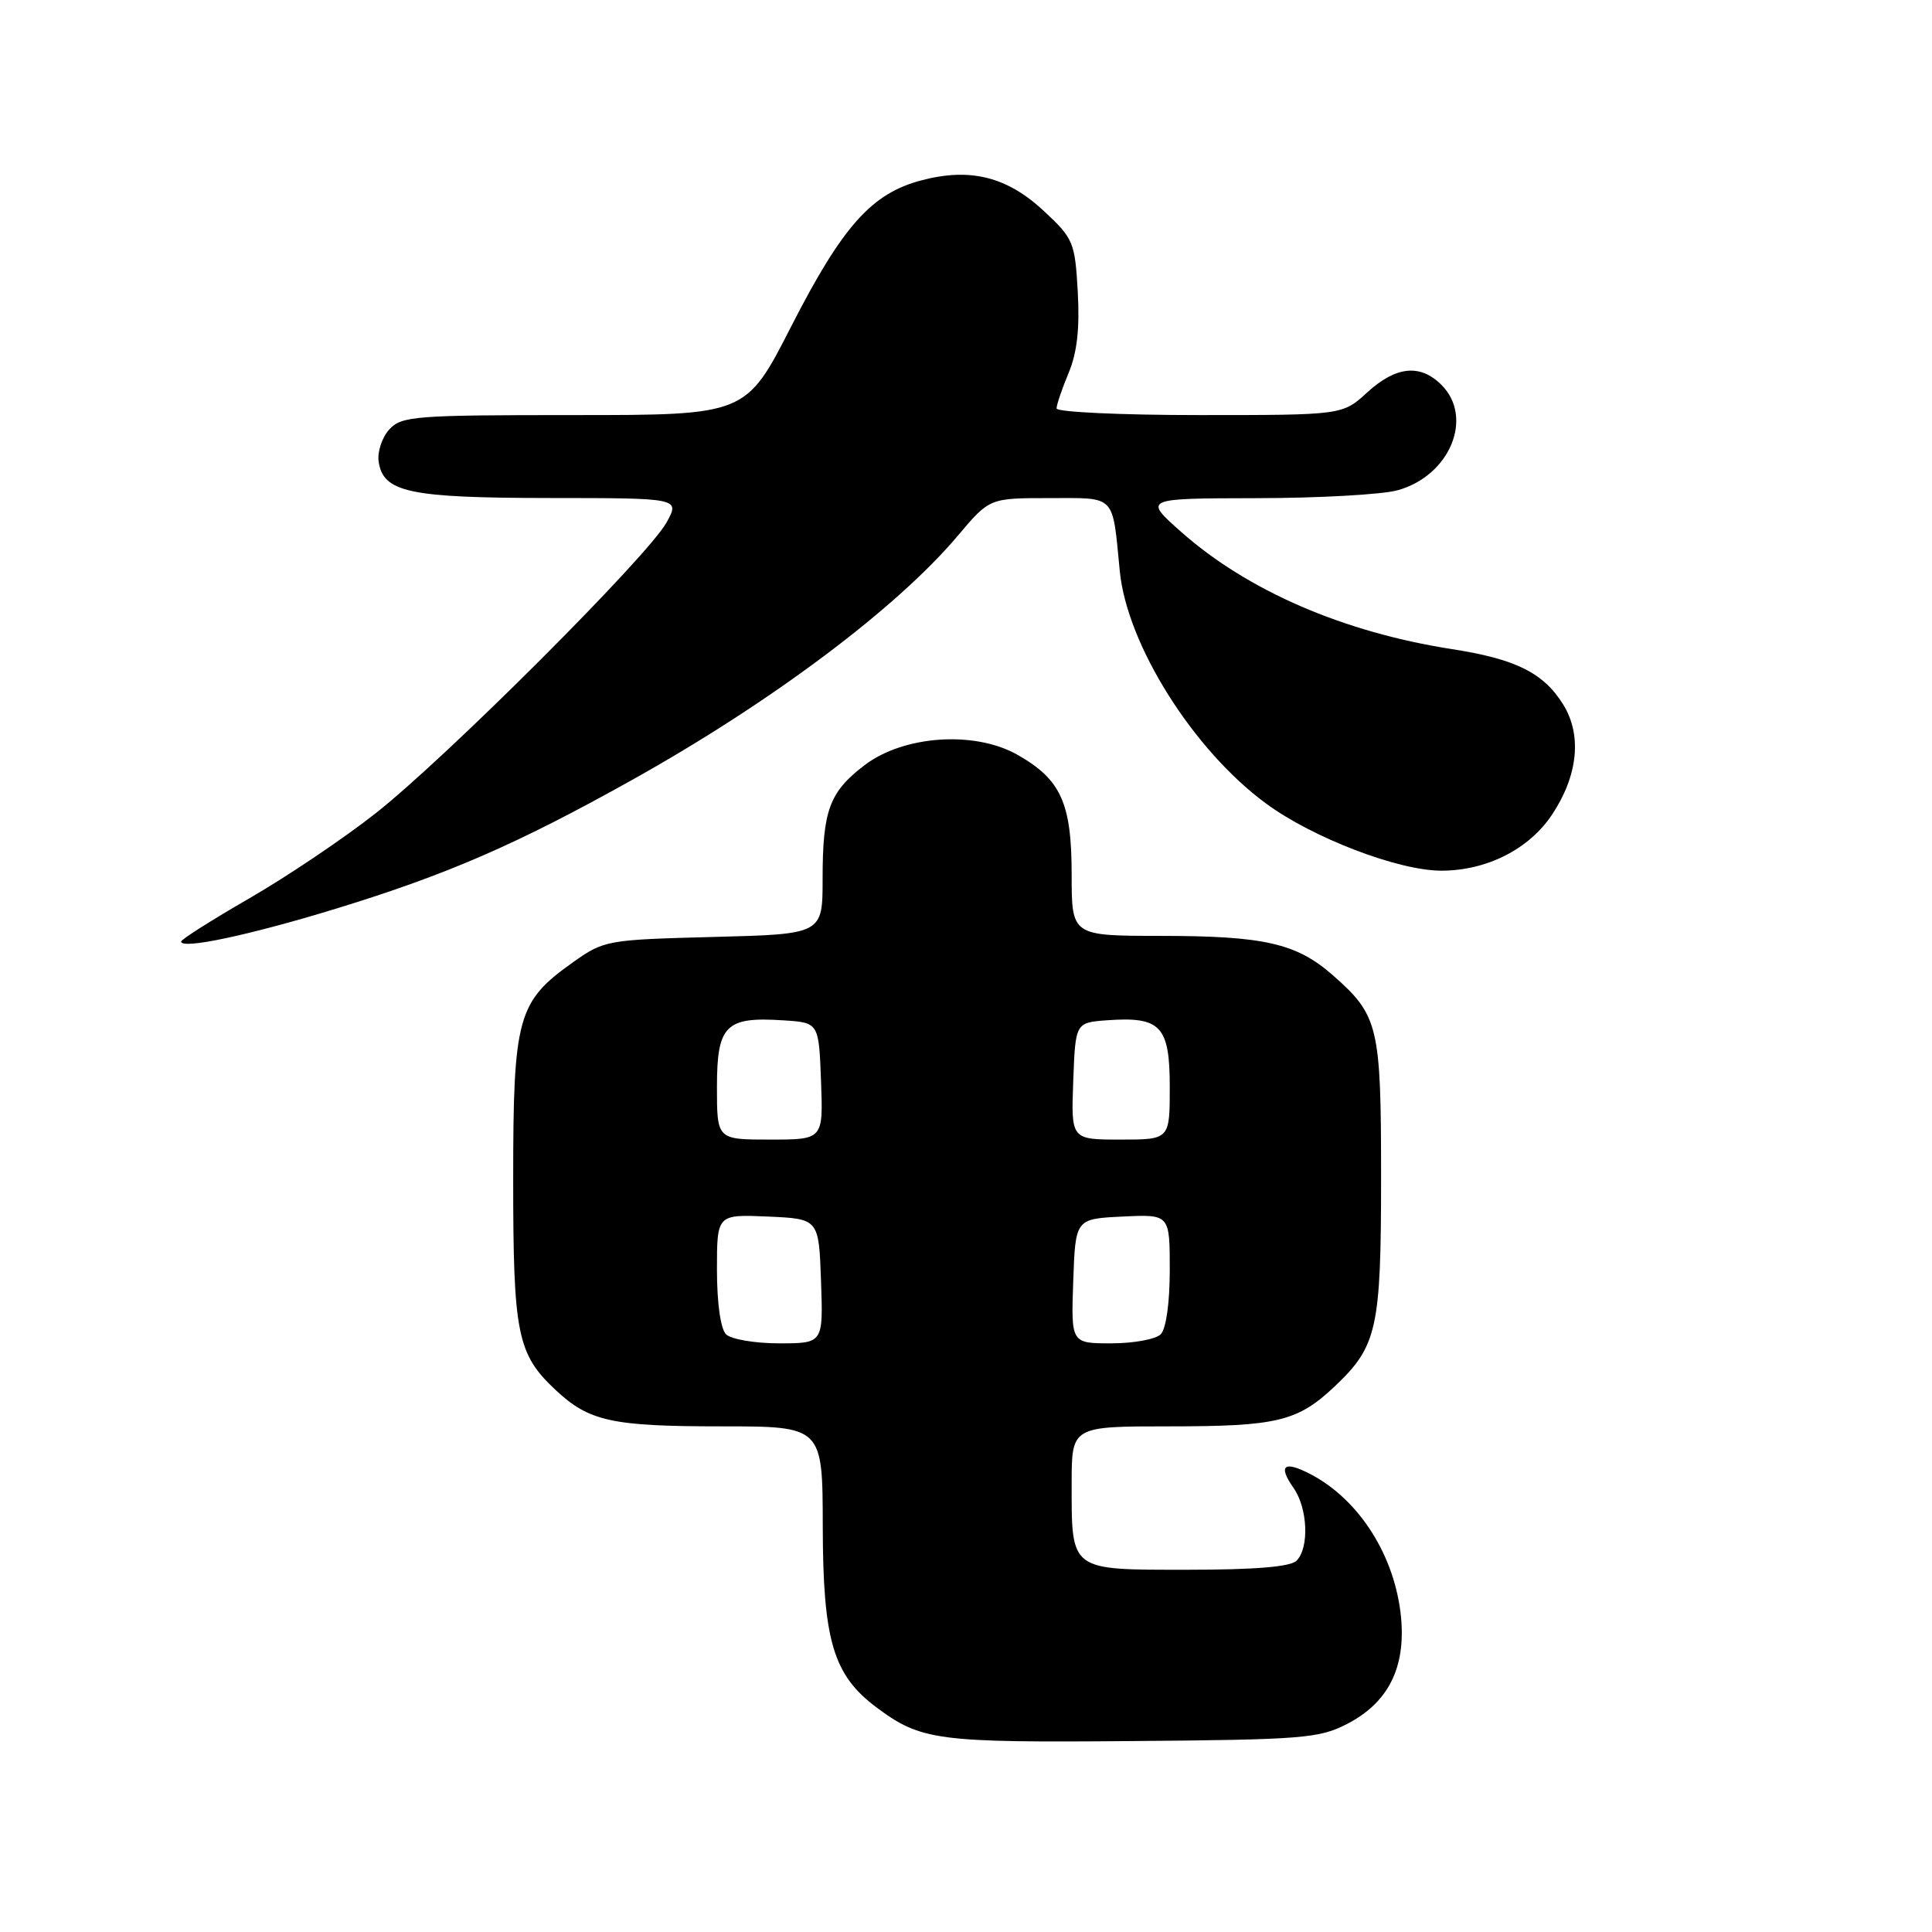 <?xml version="1.0" encoding="UTF-8" standalone="no"?>
<!DOCTYPE svg PUBLIC "-//W3C//DTD SVG 1.1//EN" "http://www.w3.org/Graphics/SVG/1.1/DTD/svg11.dtd" >
<svg xmlns="http://www.w3.org/2000/svg" xmlns:xlink="http://www.w3.org/1999/xlink" version="1.1" viewBox="0 0 256 256">
 <g >
 <path fill="currentColor"
d=" M 178.50 228.43 C 183.93 225.62 186.26 221.03 185.65 214.36 C 184.89 206.25 180.15 198.73 173.66 195.34 C 170.13 193.50 169.30 194.16 171.40 197.16 C 173.29 199.85 173.50 205.10 171.80 206.80 C 170.99 207.61 166.32 208.00 157.34 208.00 C 141.68 208.00 142.00 208.24 142.00 196.57 C 142.00 189.00 142.00 189.00 154.93 189.00 C 169.26 189.00 171.94 188.35 176.87 183.69 C 182.49 178.37 183.00 176.05 183.00 155.98 C 183.00 135.94 182.67 134.55 176.58 129.20 C 171.78 124.99 167.50 124.01 153.75 124.01 C 142.00 124.00 142.00 124.00 142.00 115.90 C 142.00 106.38 140.58 103.26 134.76 99.98 C 129.08 96.80 119.73 97.45 114.56 101.39 C 109.90 104.94 109.00 107.37 109.00 116.45 C 109.00 123.78 109.00 123.78 94.57 124.15 C 80.42 124.52 80.05 124.58 75.92 127.51 C 68.56 132.73 68.00 134.76 68.00 156.27 C 68.00 176.78 68.53 179.42 73.63 184.19 C 78.06 188.34 81.09 189.00 95.57 189.00 C 109.00 189.00 109.00 189.00 109.02 202.25 C 109.05 217.40 110.40 221.95 116.14 226.24 C 122.04 230.64 124.17 230.92 150.00 230.70 C 172.59 230.52 174.81 230.34 178.50 228.43 Z  M 44.50 120.41 C 59.28 115.88 68.47 111.88 83.71 103.37 C 102.20 93.05 118.82 80.59 126.92 70.98 C 131.12 66.00 131.12 66.00 139.04 66.00 C 147.97 66.00 147.37 65.38 148.38 75.70 C 149.34 85.44 158.13 99.41 167.77 106.48 C 173.97 111.04 185.32 115.38 191.00 115.37 C 197.02 115.36 202.63 112.51 205.67 107.92 C 209.12 102.71 209.64 97.35 207.10 93.30 C 204.49 89.14 200.82 87.32 192.38 86.01 C 177.99 83.77 165.30 78.27 156.50 70.47 C 151.50 66.04 151.50 66.04 166.50 66.01 C 174.75 66.00 183.17 65.53 185.20 64.96 C 192.12 63.04 195.32 55.32 191.00 51.00 C 188.19 48.19 184.98 48.51 181.16 52.00 C 177.88 55.00 177.88 55.00 158.94 55.00 C 148.52 55.00 140.00 54.60 140.00 54.12 C 140.00 53.64 140.72 51.52 141.60 49.41 C 142.72 46.74 143.08 43.50 142.81 38.68 C 142.44 32.10 142.24 31.61 138.32 27.96 C 133.43 23.40 128.53 22.18 122.04 23.91 C 115.47 25.65 111.62 29.99 104.84 43.25 C 98.84 55.00 98.84 55.00 76.08 55.00 C 54.91 55.00 53.19 55.13 51.57 56.92 C 50.62 57.97 49.99 59.87 50.17 61.14 C 50.76 65.24 54.17 65.97 72.81 65.99 C 90.11 66.00 90.11 66.00 88.31 69.25 C 85.82 73.72 59.21 100.32 49.83 107.72 C 45.61 111.05 38.08 116.12 33.08 119.01 C 28.09 121.89 24.00 124.48 24.00 124.76 C 24.00 125.84 33.00 123.93 44.50 120.41 Z  M 96.20 176.80 C 95.48 176.08 95.00 172.63 95.00 168.25 C 95.00 160.91 95.00 160.91 101.75 161.20 C 108.50 161.50 108.50 161.50 108.79 169.75 C 109.08 178.00 109.08 178.00 103.24 178.00 C 100.03 178.00 96.86 177.46 96.20 176.80 Z  M 142.21 169.75 C 142.50 161.50 142.50 161.50 148.75 161.20 C 155.00 160.90 155.00 160.90 155.00 168.25 C 155.00 172.63 154.52 176.08 153.80 176.80 C 153.14 177.46 150.20 178.00 147.26 178.00 C 141.92 178.00 141.92 178.00 142.21 169.75 Z  M 95.00 144.04 C 95.00 135.85 96.14 134.70 103.78 135.20 C 108.50 135.50 108.50 135.50 108.79 143.25 C 109.08 151.00 109.08 151.00 102.04 151.00 C 95.00 151.00 95.00 151.00 95.00 144.04 Z  M 142.21 143.25 C 142.50 135.50 142.50 135.50 146.71 135.19 C 153.81 134.68 155.00 135.95 155.00 144.04 C 155.00 151.00 155.00 151.00 148.46 151.00 C 141.92 151.00 141.92 151.00 142.21 143.25 Z "/>
</g>
</svg>